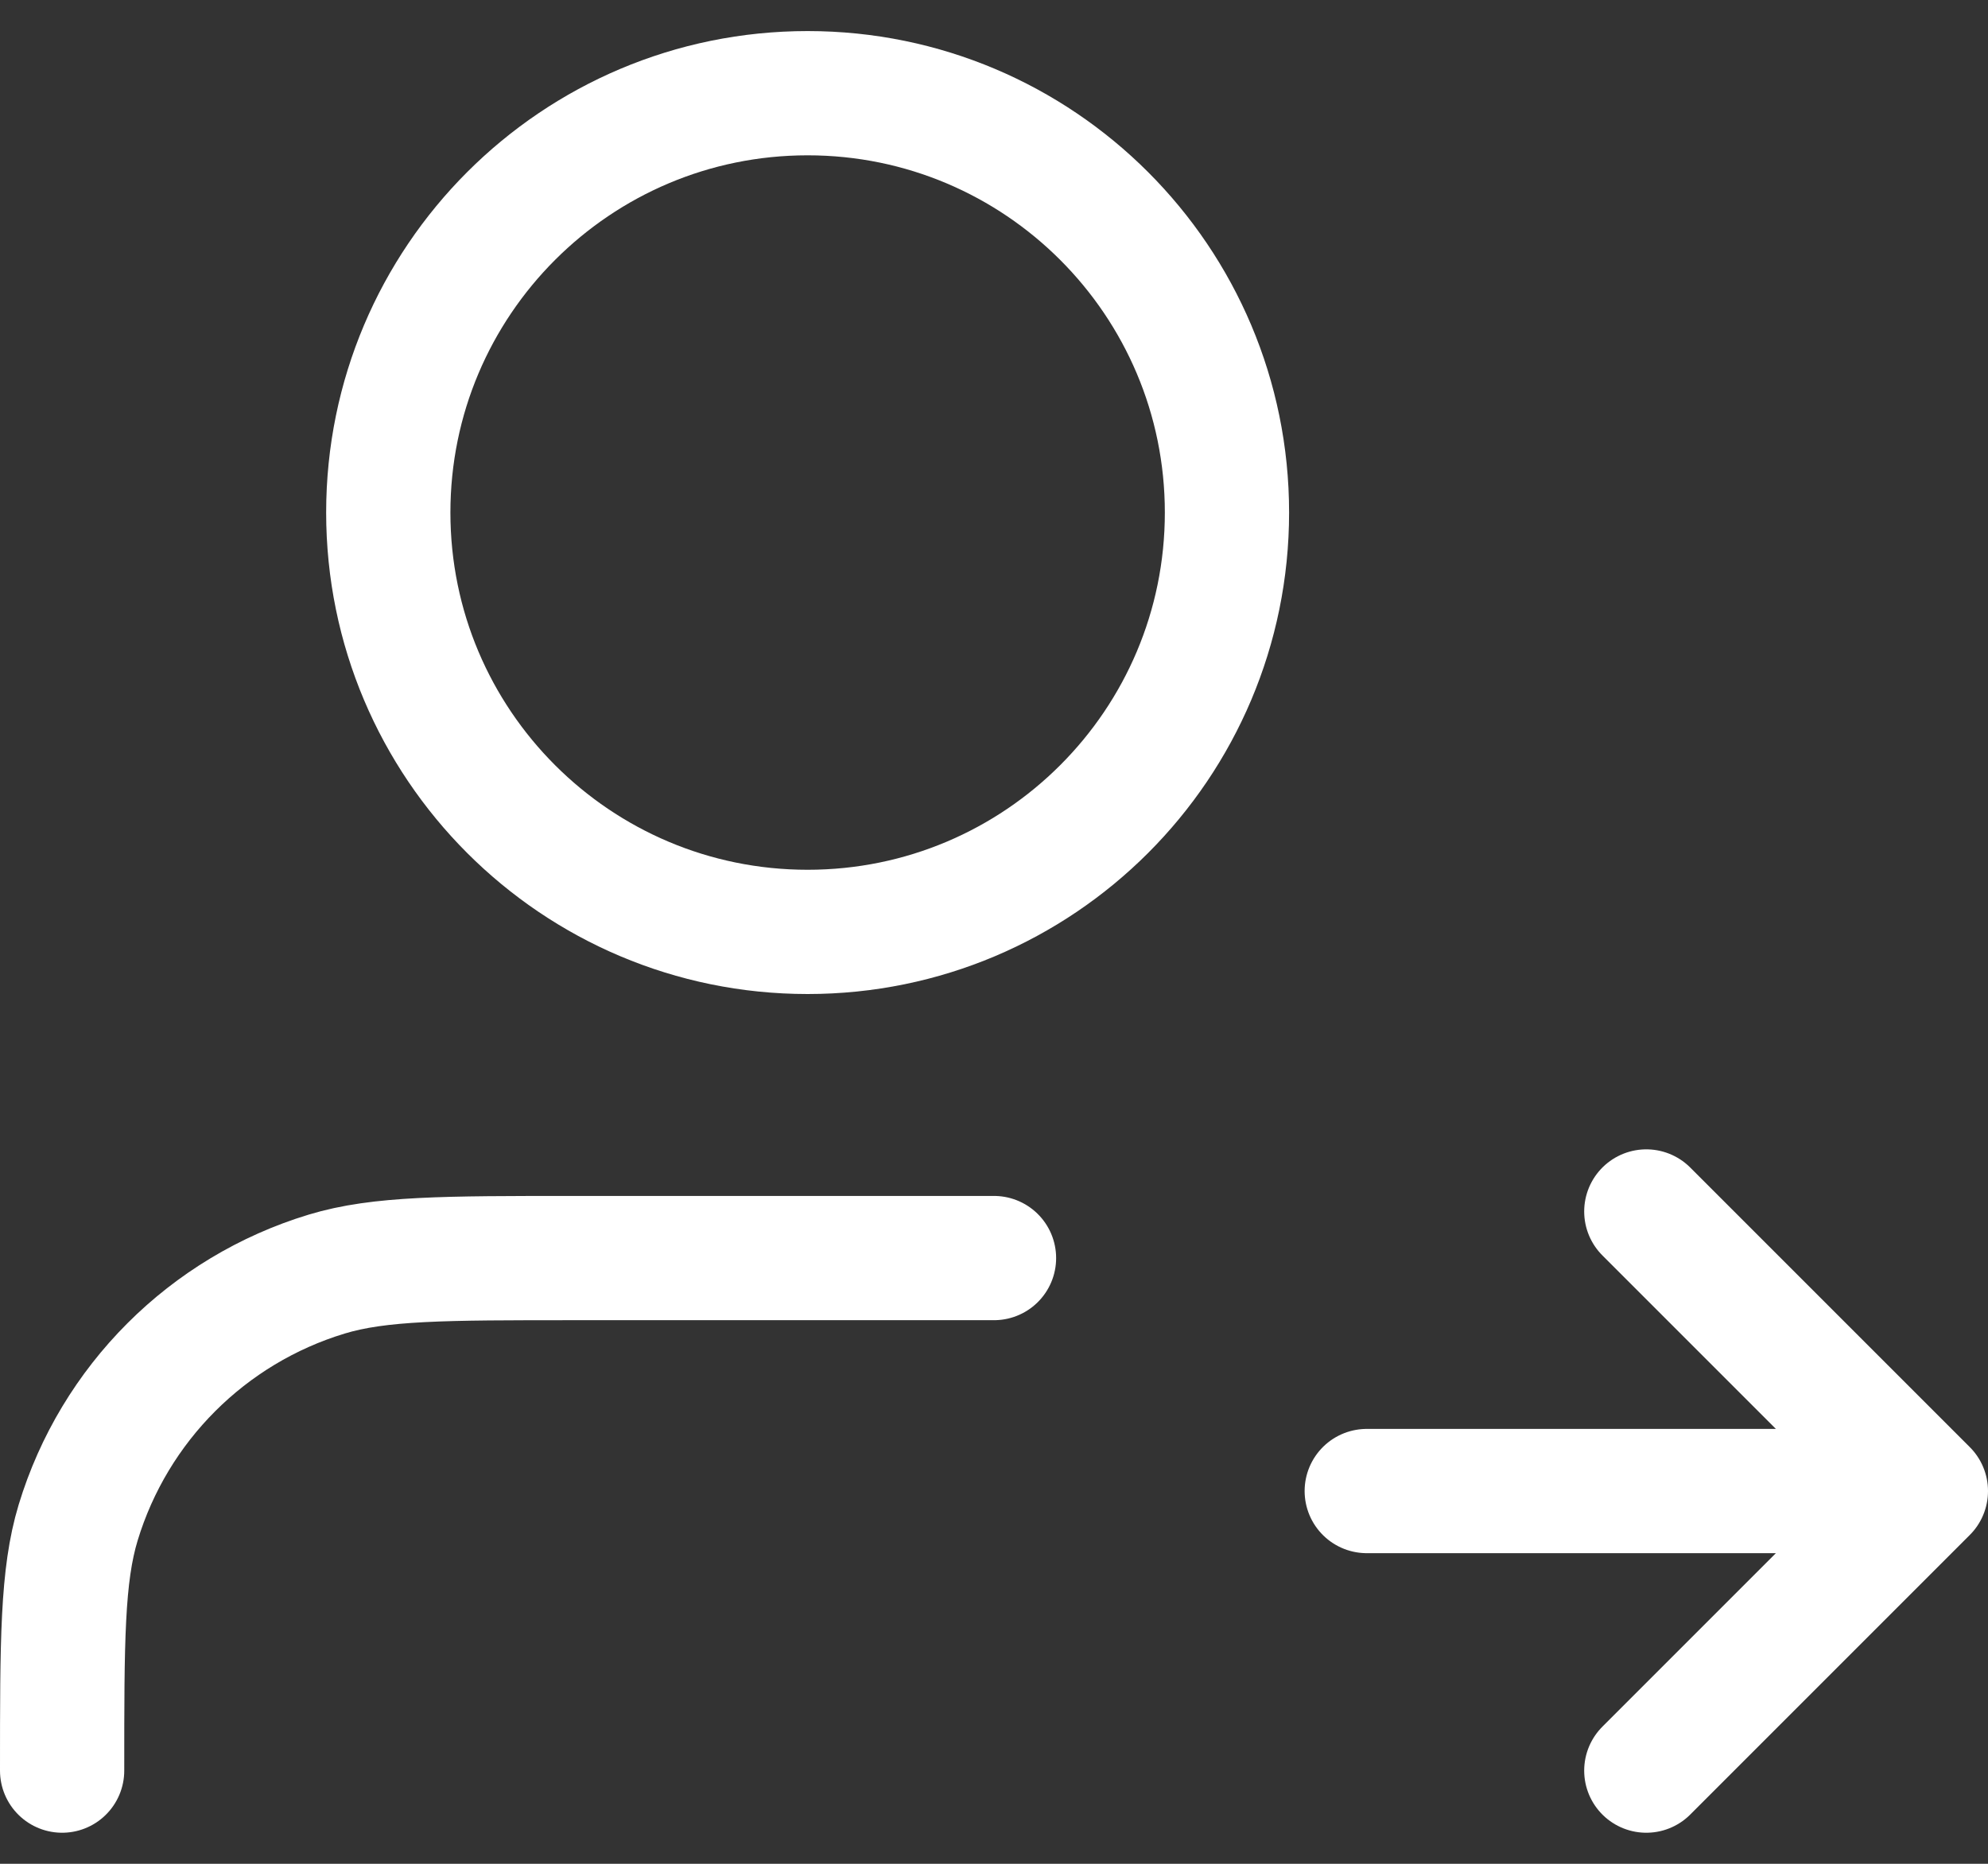 <svg width="32" height="30" viewBox="0 0 32 30" fill="none" xmlns="http://www.w3.org/2000/svg">
<rect x="0" y="0" width="32" height="30" fill="#333333" stroke="none"/>
<path d="M26.5 28.5L31 24M31 24L26.5 19.5M31 24H22M16 20.25H9.25C7.157 20.25 6.11 20.25 5.258 20.508C3.341 21.09 1.84 22.591 1.258 24.508C1 25.36 1 26.407 1 28.5M19.75 8.25C19.75 11.978 16.728 15 13 15C9.272 15 6.25 11.978 6.25 8.25C6.25 4.522 9.272 1.5 13 1.5C16.728 1.5 19.75 4.522 19.75 8.25Z" stroke="white" stroke-width="2" stroke-linecap="round" stroke-linejoin="round"/>
</svg>
